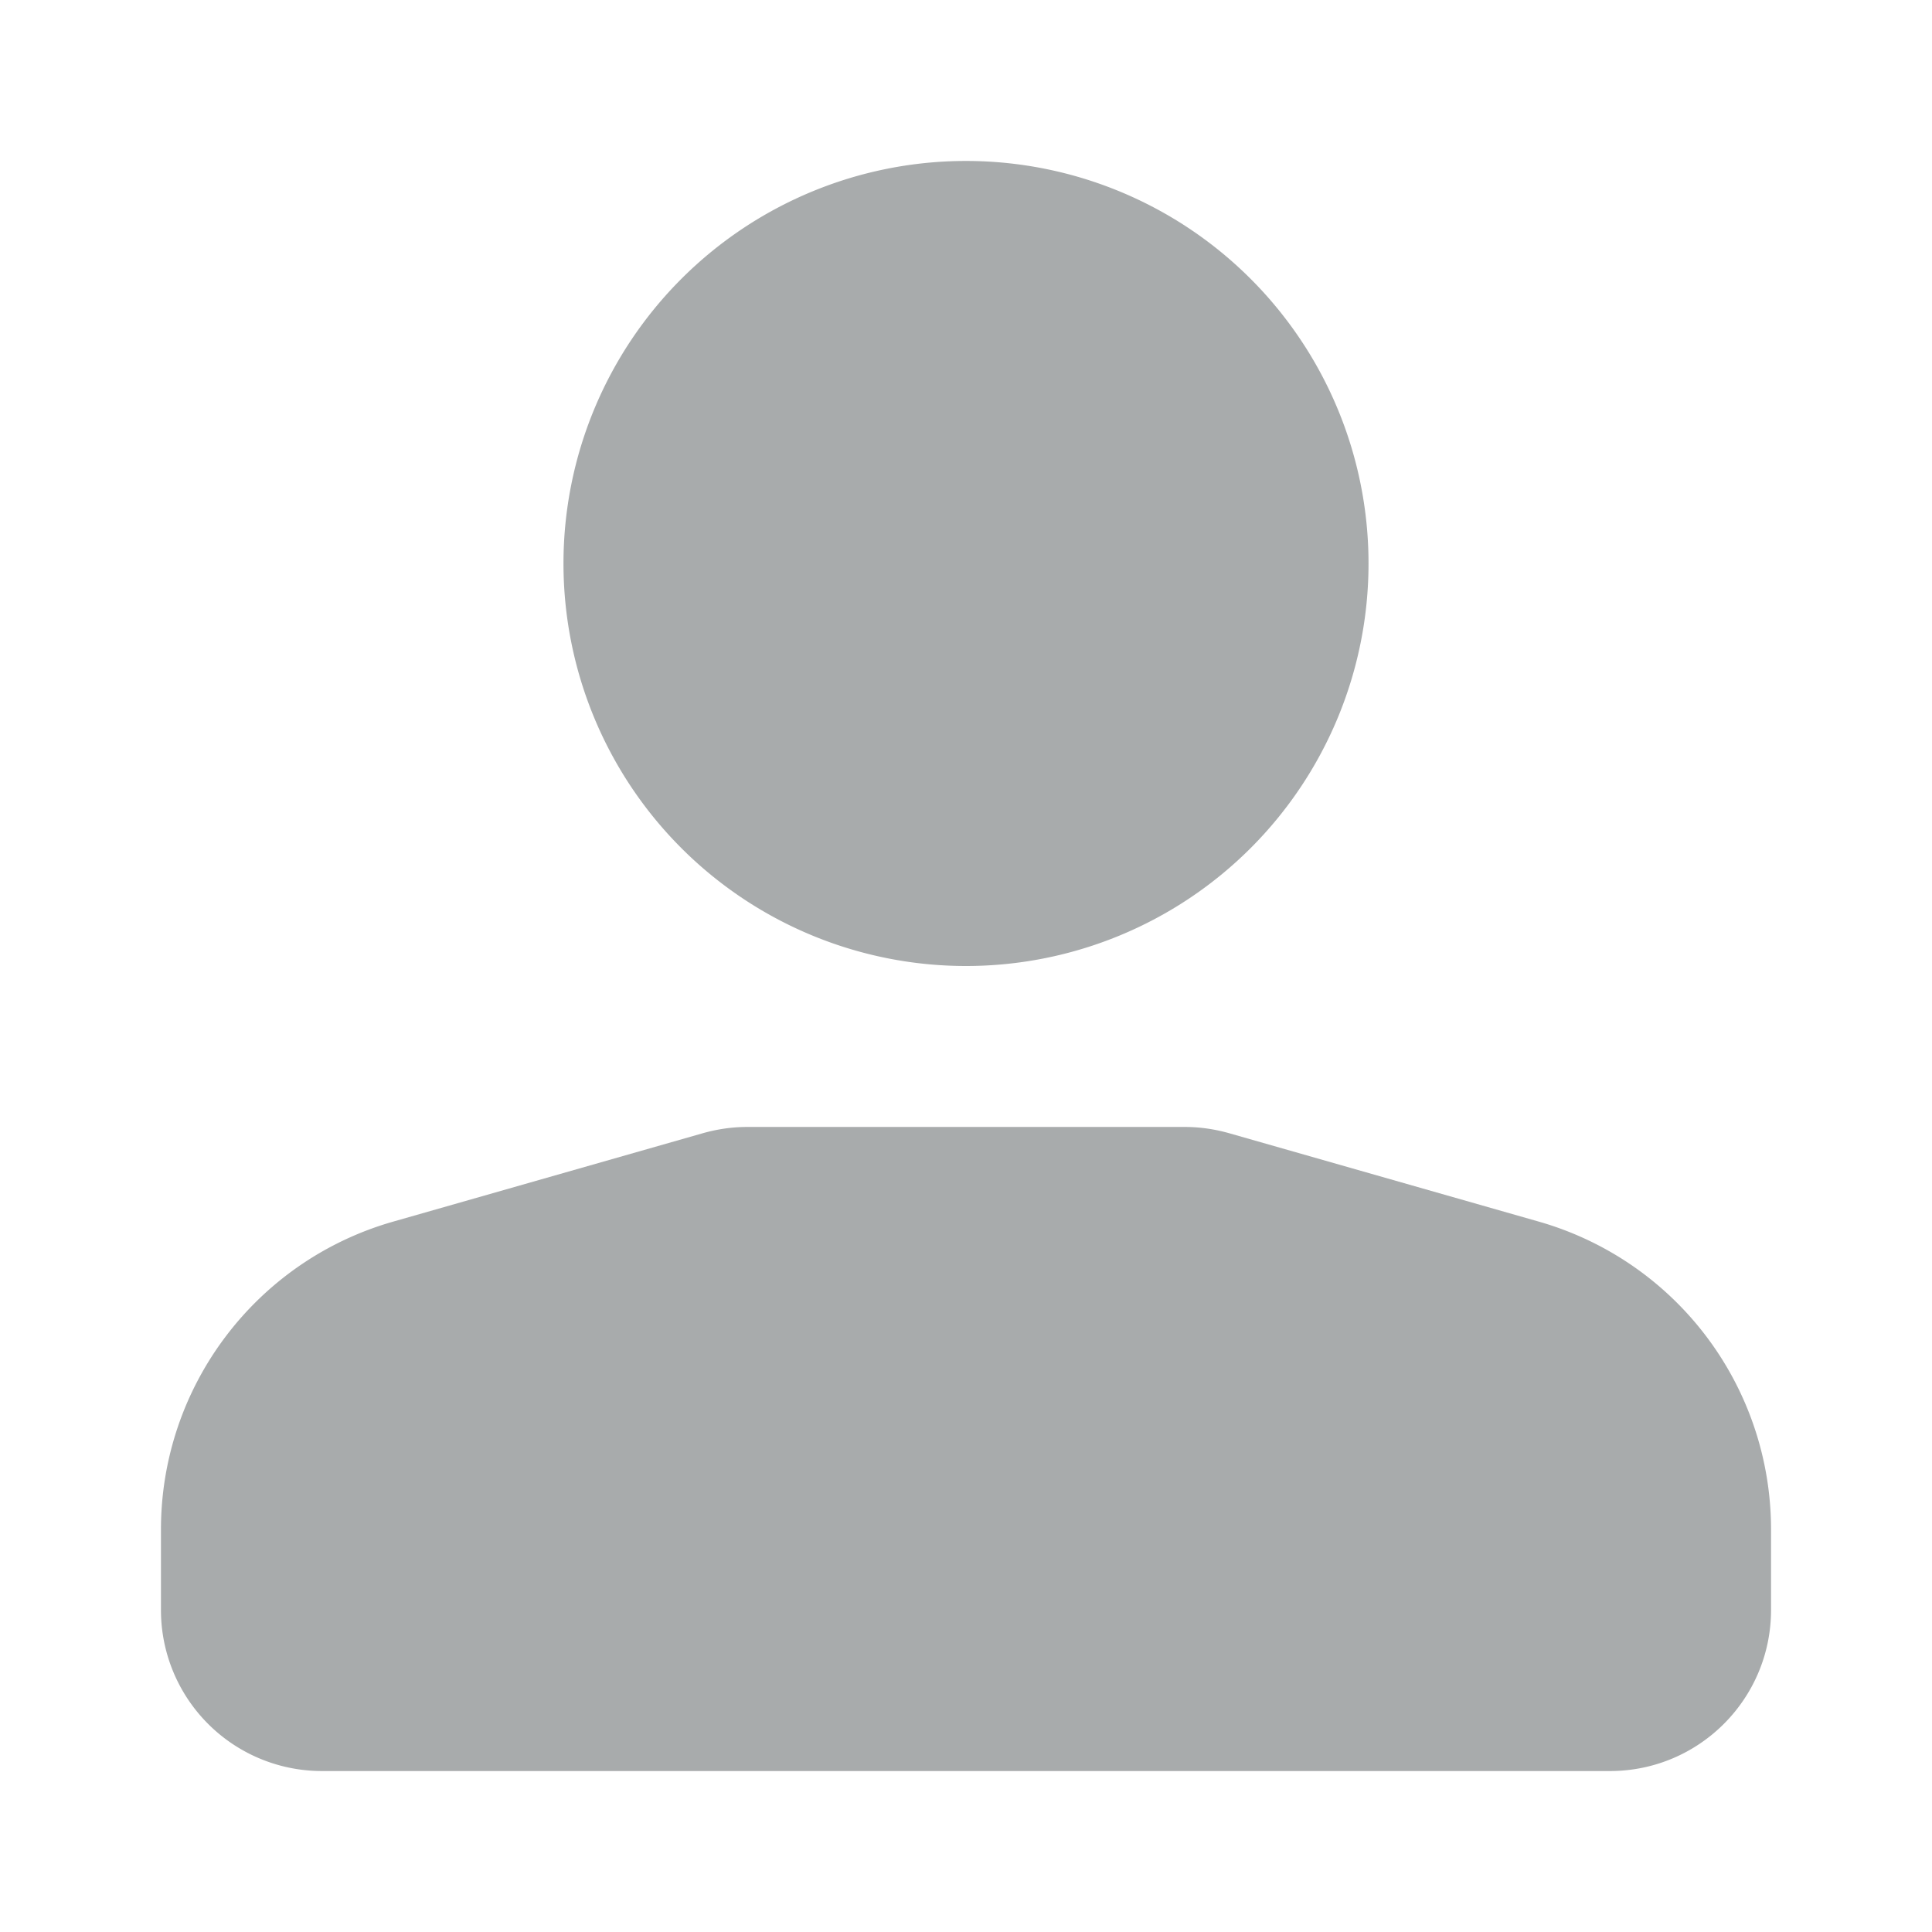 <svg width="16" height="16" xmlns="http://www.w3.org/2000/svg">
    <path d="M9.813 9.333c.124 0 .247.018.367.052l2.564.732a2.651 2.651 0 0 1 1.923 2.55v.666c0 .737-.597 1.334-1.334 1.334H2.667a1.333 1.333 0 0 1-1.334-1.334v-.666c0-1.184.785-2.225 1.923-2.55l2.564-.732c.12-.034.243-.052.367-.052h3.626zM8 1.333A3.333 3.333 0 1 1 8 8a3.333 3.333 0 0 1 0-6.667z" fill="#A8ABAC" fill-rule="evenodd"/>
</svg>
